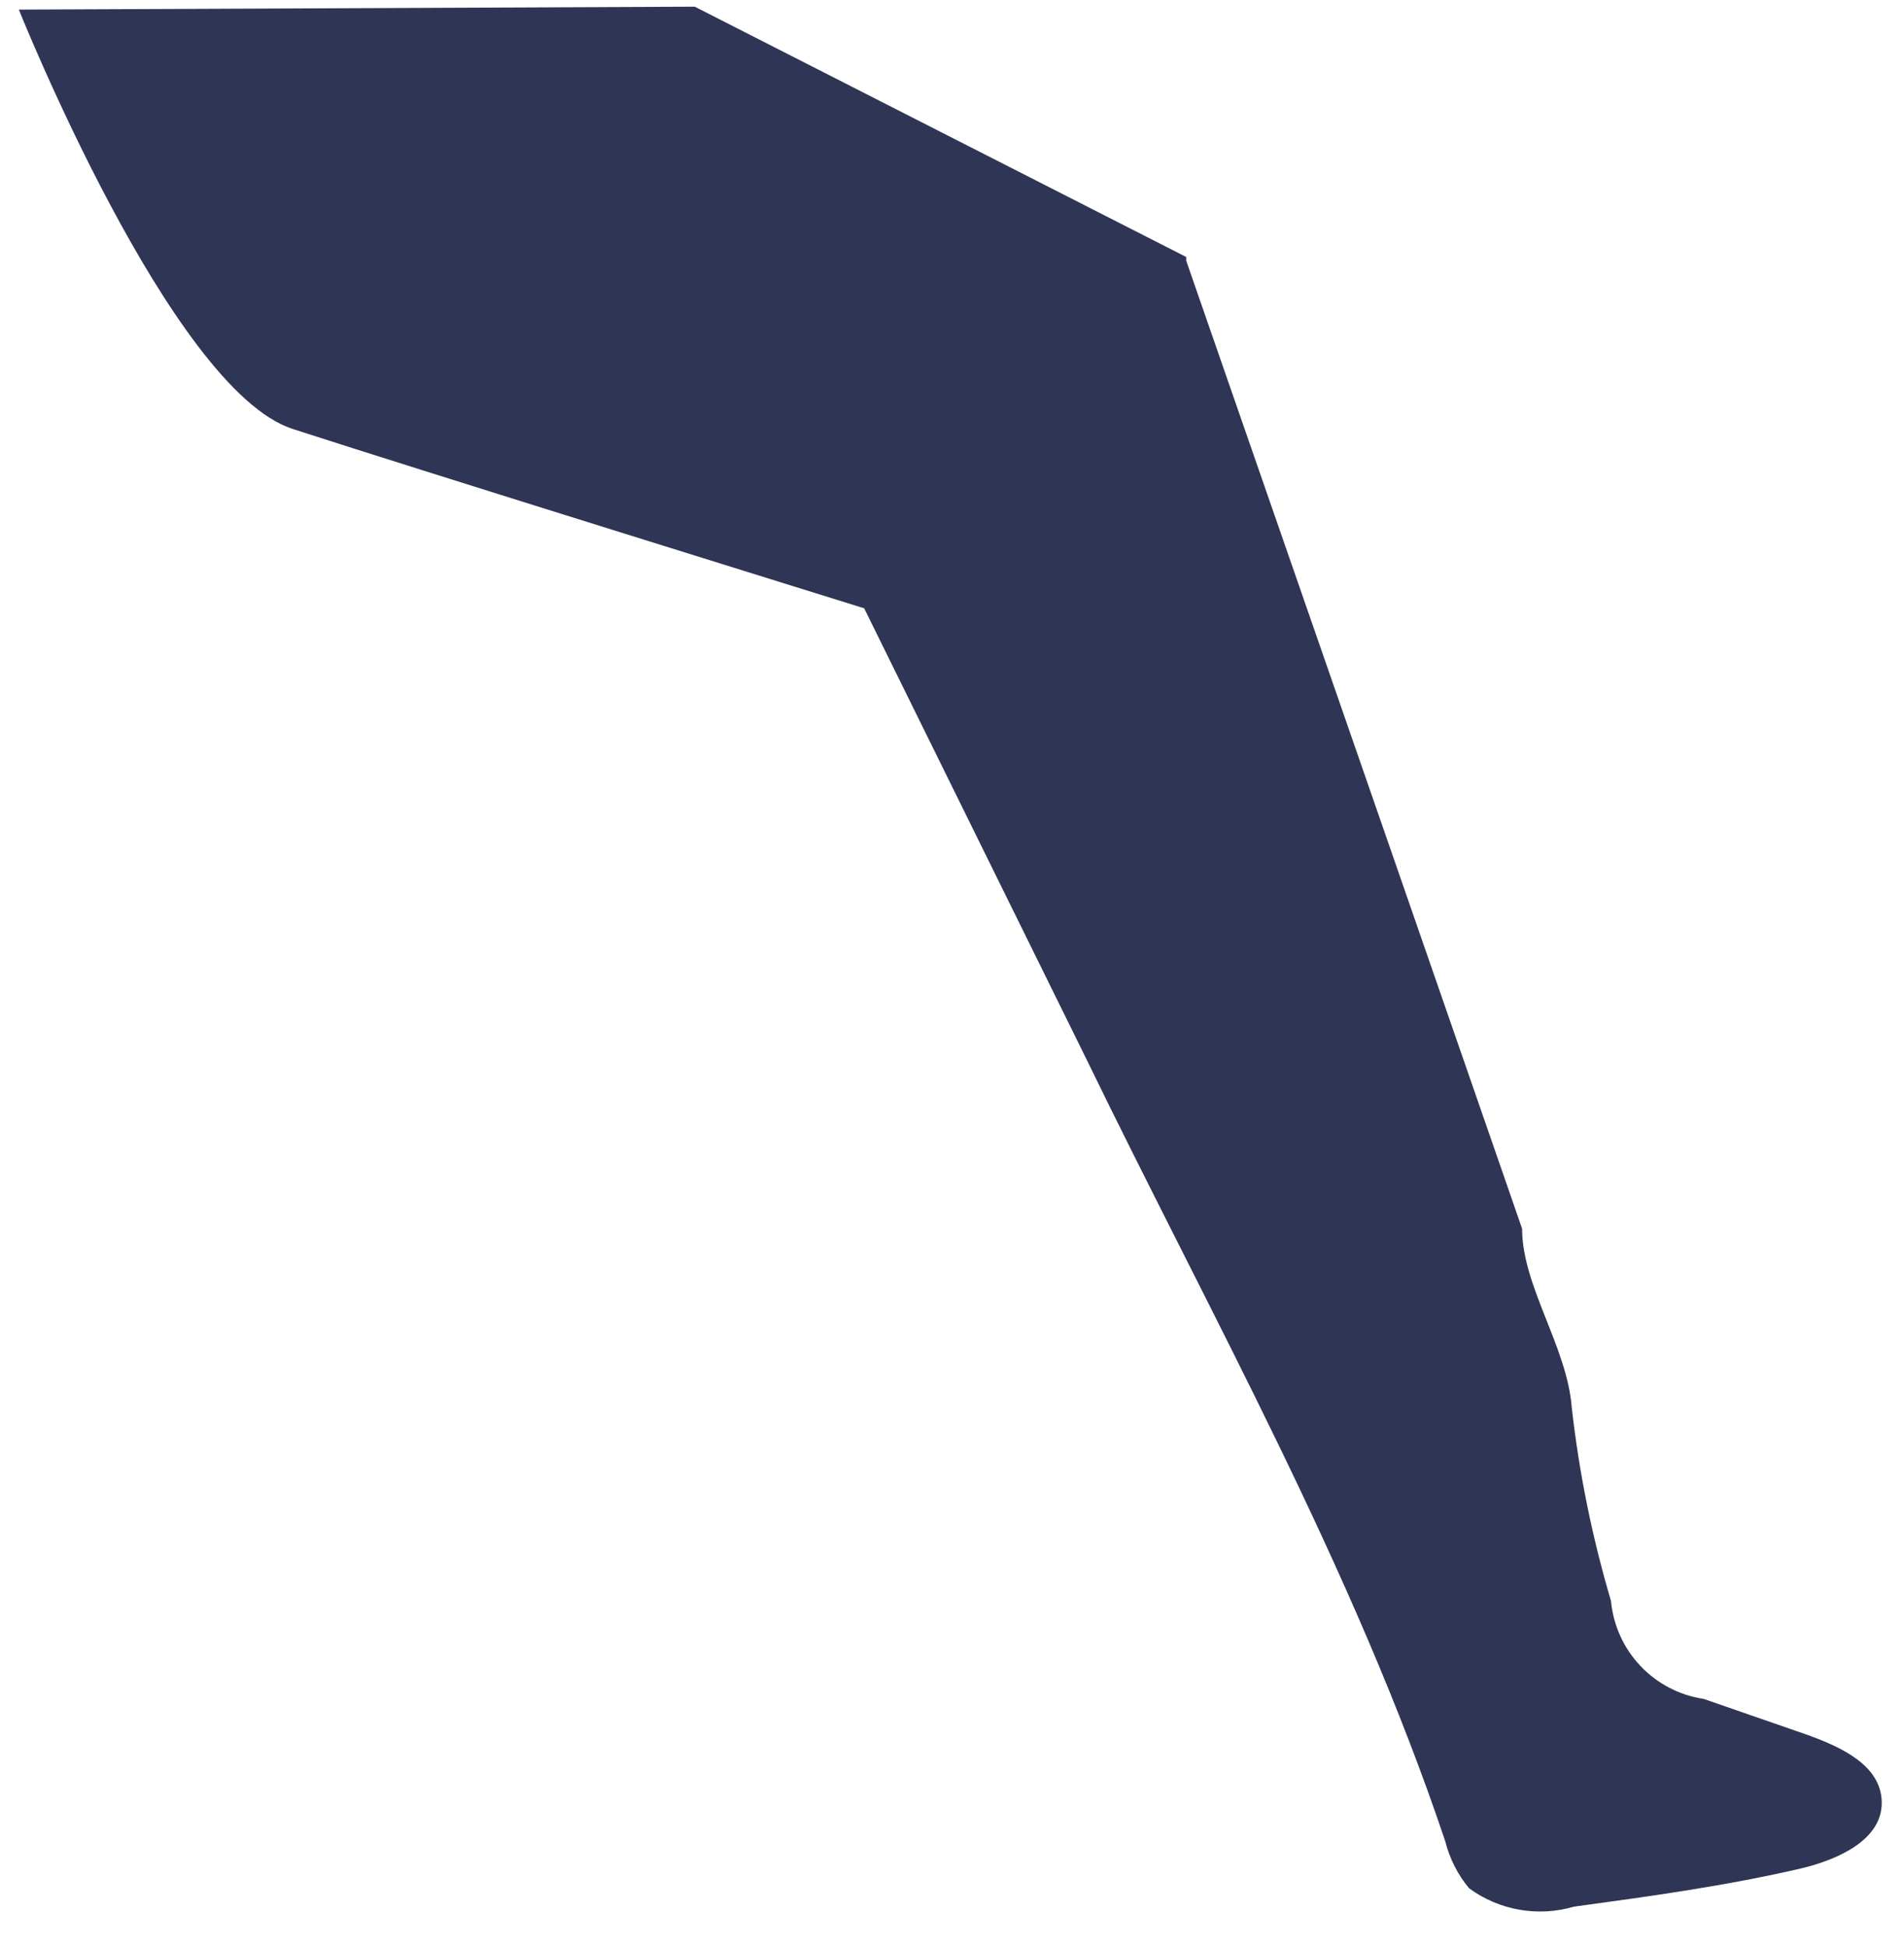 <?xml version="1.0" encoding="UTF-8" standalone="no"?><svg width='45' height='46' viewBox='0 0 45 46' fill='none' xmlns='http://www.w3.org/2000/svg'>
<path d='M0.445 0.227C0.445 0.227 4.035 9.198 6.914 10.135C9.793 11.072 20.424 14.374 20.424 14.374L25.679 25.032C28.638 31.125 32 37.079 34.16 43.517C34.262 43.922 34.454 44.3 34.722 44.621C35.073 44.879 35.48 45.051 35.909 45.127C36.338 45.202 36.779 45.178 37.197 45.055C39.001 44.809 40.806 44.562 42.581 44.148C43.439 43.941 44.484 43.478 44.474 42.59C44.464 41.703 43.488 41.279 42.739 41.003L40.264 40.145C39.692 40.06 39.166 39.785 38.769 39.365C38.372 38.945 38.128 38.404 38.074 37.828C37.633 36.337 37.322 34.81 37.148 33.264C37.039 31.824 35.974 30.395 35.974 29.034L32.828 19.964L28.036 6.162V6.073L16.42 0.158L0.445 0.227Z' fill='#2F3554'/>
</svg>
